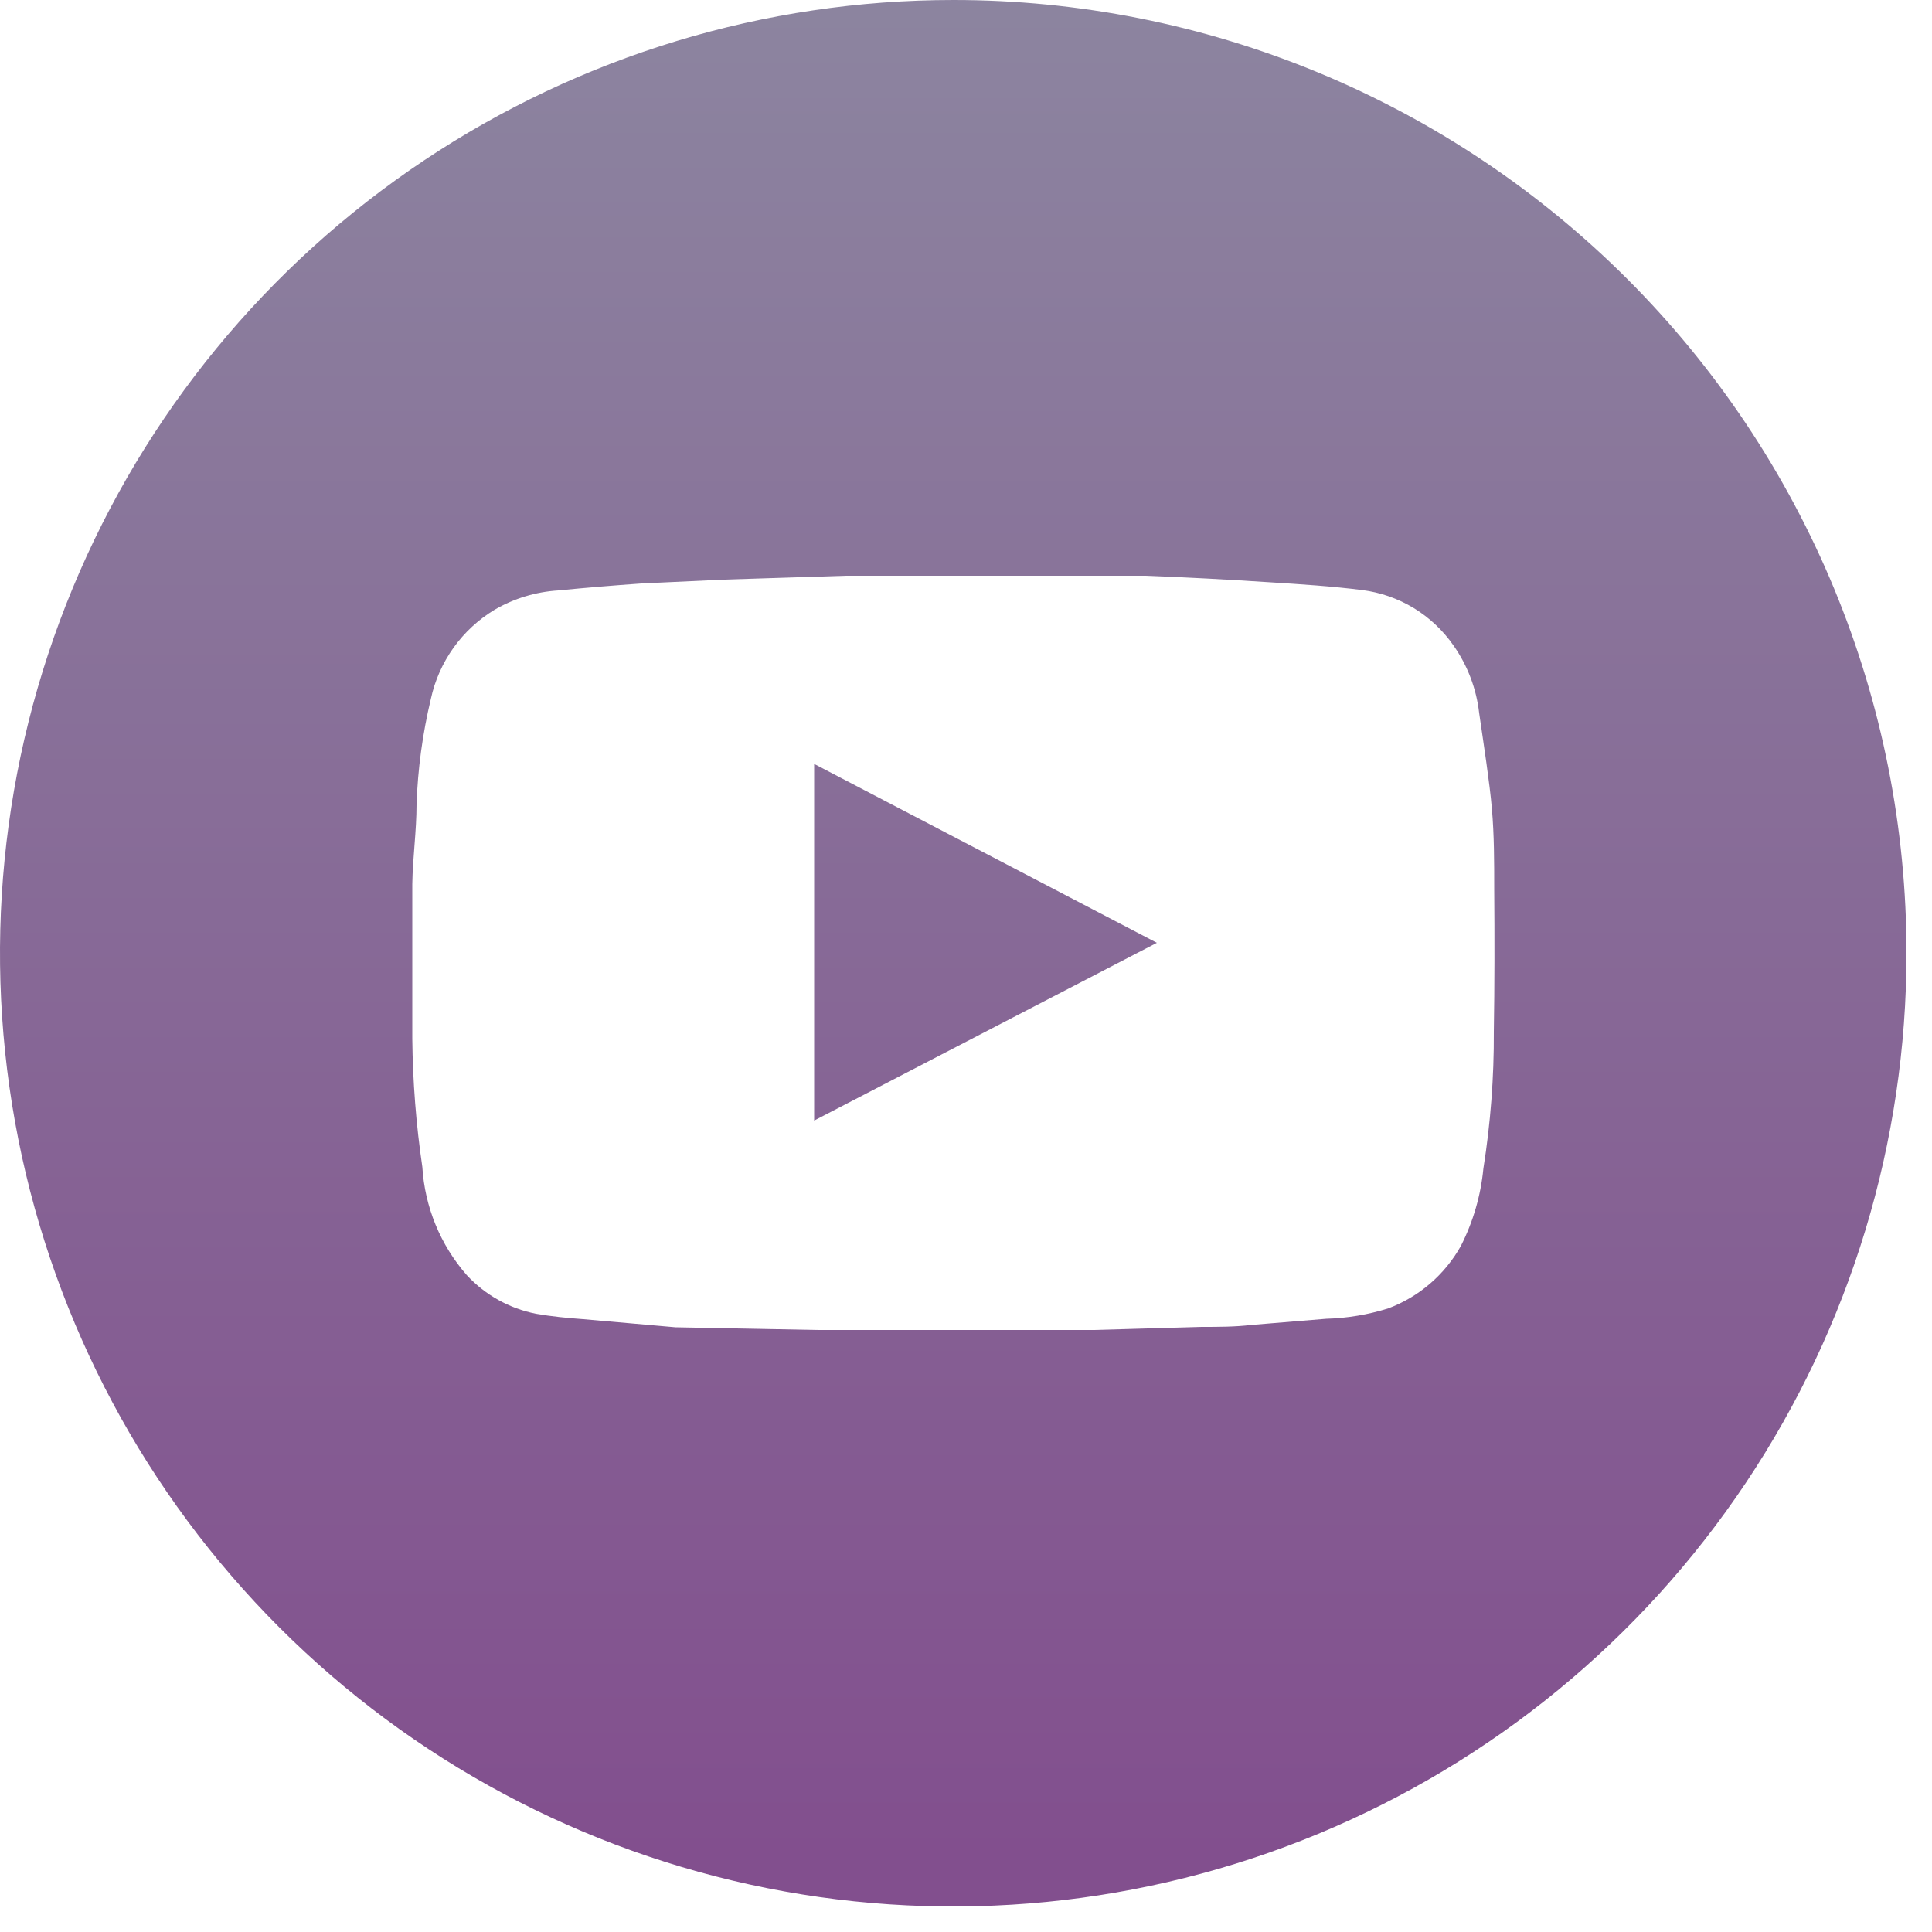 <svg width="50" height="50" viewBox="0 0 50 50" fill="none" xmlns="http://www.w3.org/2000/svg">
<g clip-path="url(#clip0_2_423)">
<path d="M21.07 19.77L29.94 24.4L21.07 29V19.77ZM49.34 24.67C49.34 29.549 47.893 34.319 45.182 38.376C42.472 42.433 38.619 45.595 34.111 47.462C29.603 49.329 24.643 49.818 19.857 48.866C15.072 47.914 10.676 45.565 7.226 42.114C3.776 38.664 1.426 34.268 0.474 29.483C-0.478 24.697 0.011 19.737 1.878 15.229C3.745 10.721 6.907 6.868 10.964 4.158C15.021 1.447 19.791 2.02858e-06 24.67 2.02858e-06C27.91 -0.001 31.119 0.636 34.112 1.875C37.106 3.115 39.826 4.932 42.117 7.223C44.408 9.514 46.225 12.234 47.465 15.228C48.704 18.221 49.341 21.43 49.34 24.67ZM38.67 23C38.67 22.31 38.67 21.62 38.61 20.93C38.55 20.24 38.4 19.28 38.28 18.45C38.208 17.824 37.982 17.226 37.62 16.71C37.348 16.317 36.997 15.986 36.589 15.737C36.18 15.489 35.724 15.33 35.25 15.27C34.46 15.17 33.67 15.12 32.88 15.07C31.8 15 30.72 14.94 29.64 14.9C29.05 14.9 28.46 14.9 27.87 14.9H25.66H23.79C23.16 14.9 22.52 14.9 21.89 14.9L18.74 15L16.6 15.1C15.88 15.15 15.16 15.21 14.45 15.28C13.868 15.316 13.303 15.487 12.8 15.78C12.382 16.032 12.02 16.367 11.736 16.765C11.453 17.162 11.253 17.613 11.15 18.09C10.936 18.985 10.812 19.9 10.78 20.82C10.78 21.51 10.68 22.2 10.67 22.88C10.67 24.23 10.67 25.58 10.67 26.88C10.682 27.991 10.768 29.101 10.93 30.2C10.993 31.235 11.397 32.22 12.08 33C12.556 33.514 13.182 33.864 13.87 34C14.27 34.07 14.68 34.11 15.09 34.14L17.48 34.35L21.17 34.42H21.44H24.52H26.46H28.31L31.1 34.34C31.53 34.34 31.96 34.34 32.38 34.29L34.32 34.13C34.867 34.115 35.408 34.024 35.93 33.86C36.729 33.56 37.395 32.986 37.81 32.24C38.126 31.615 38.323 30.937 38.39 30.24C38.575 29.069 38.666 27.885 38.66 26.7C38.68 25.49 38.68 24.26 38.67 23Z" fill="url(#paint0_linear_2_423)"/>
</g>
<defs>
<linearGradient id="paint0_linear_2_423" x1="24.67" y1="-23.15" x2="24.67" y2="48.02" gradientUnits="userSpaceOnUse">
<stop stop-color="#919EA8"/>
<stop offset="1" stop-color="#824F8E"/>
</linearGradient>
<clipPath id="clip0_2_423">
<rect width="49.34" height="49.34" fill="white"/>
</clipPath>
</defs>
</svg>
